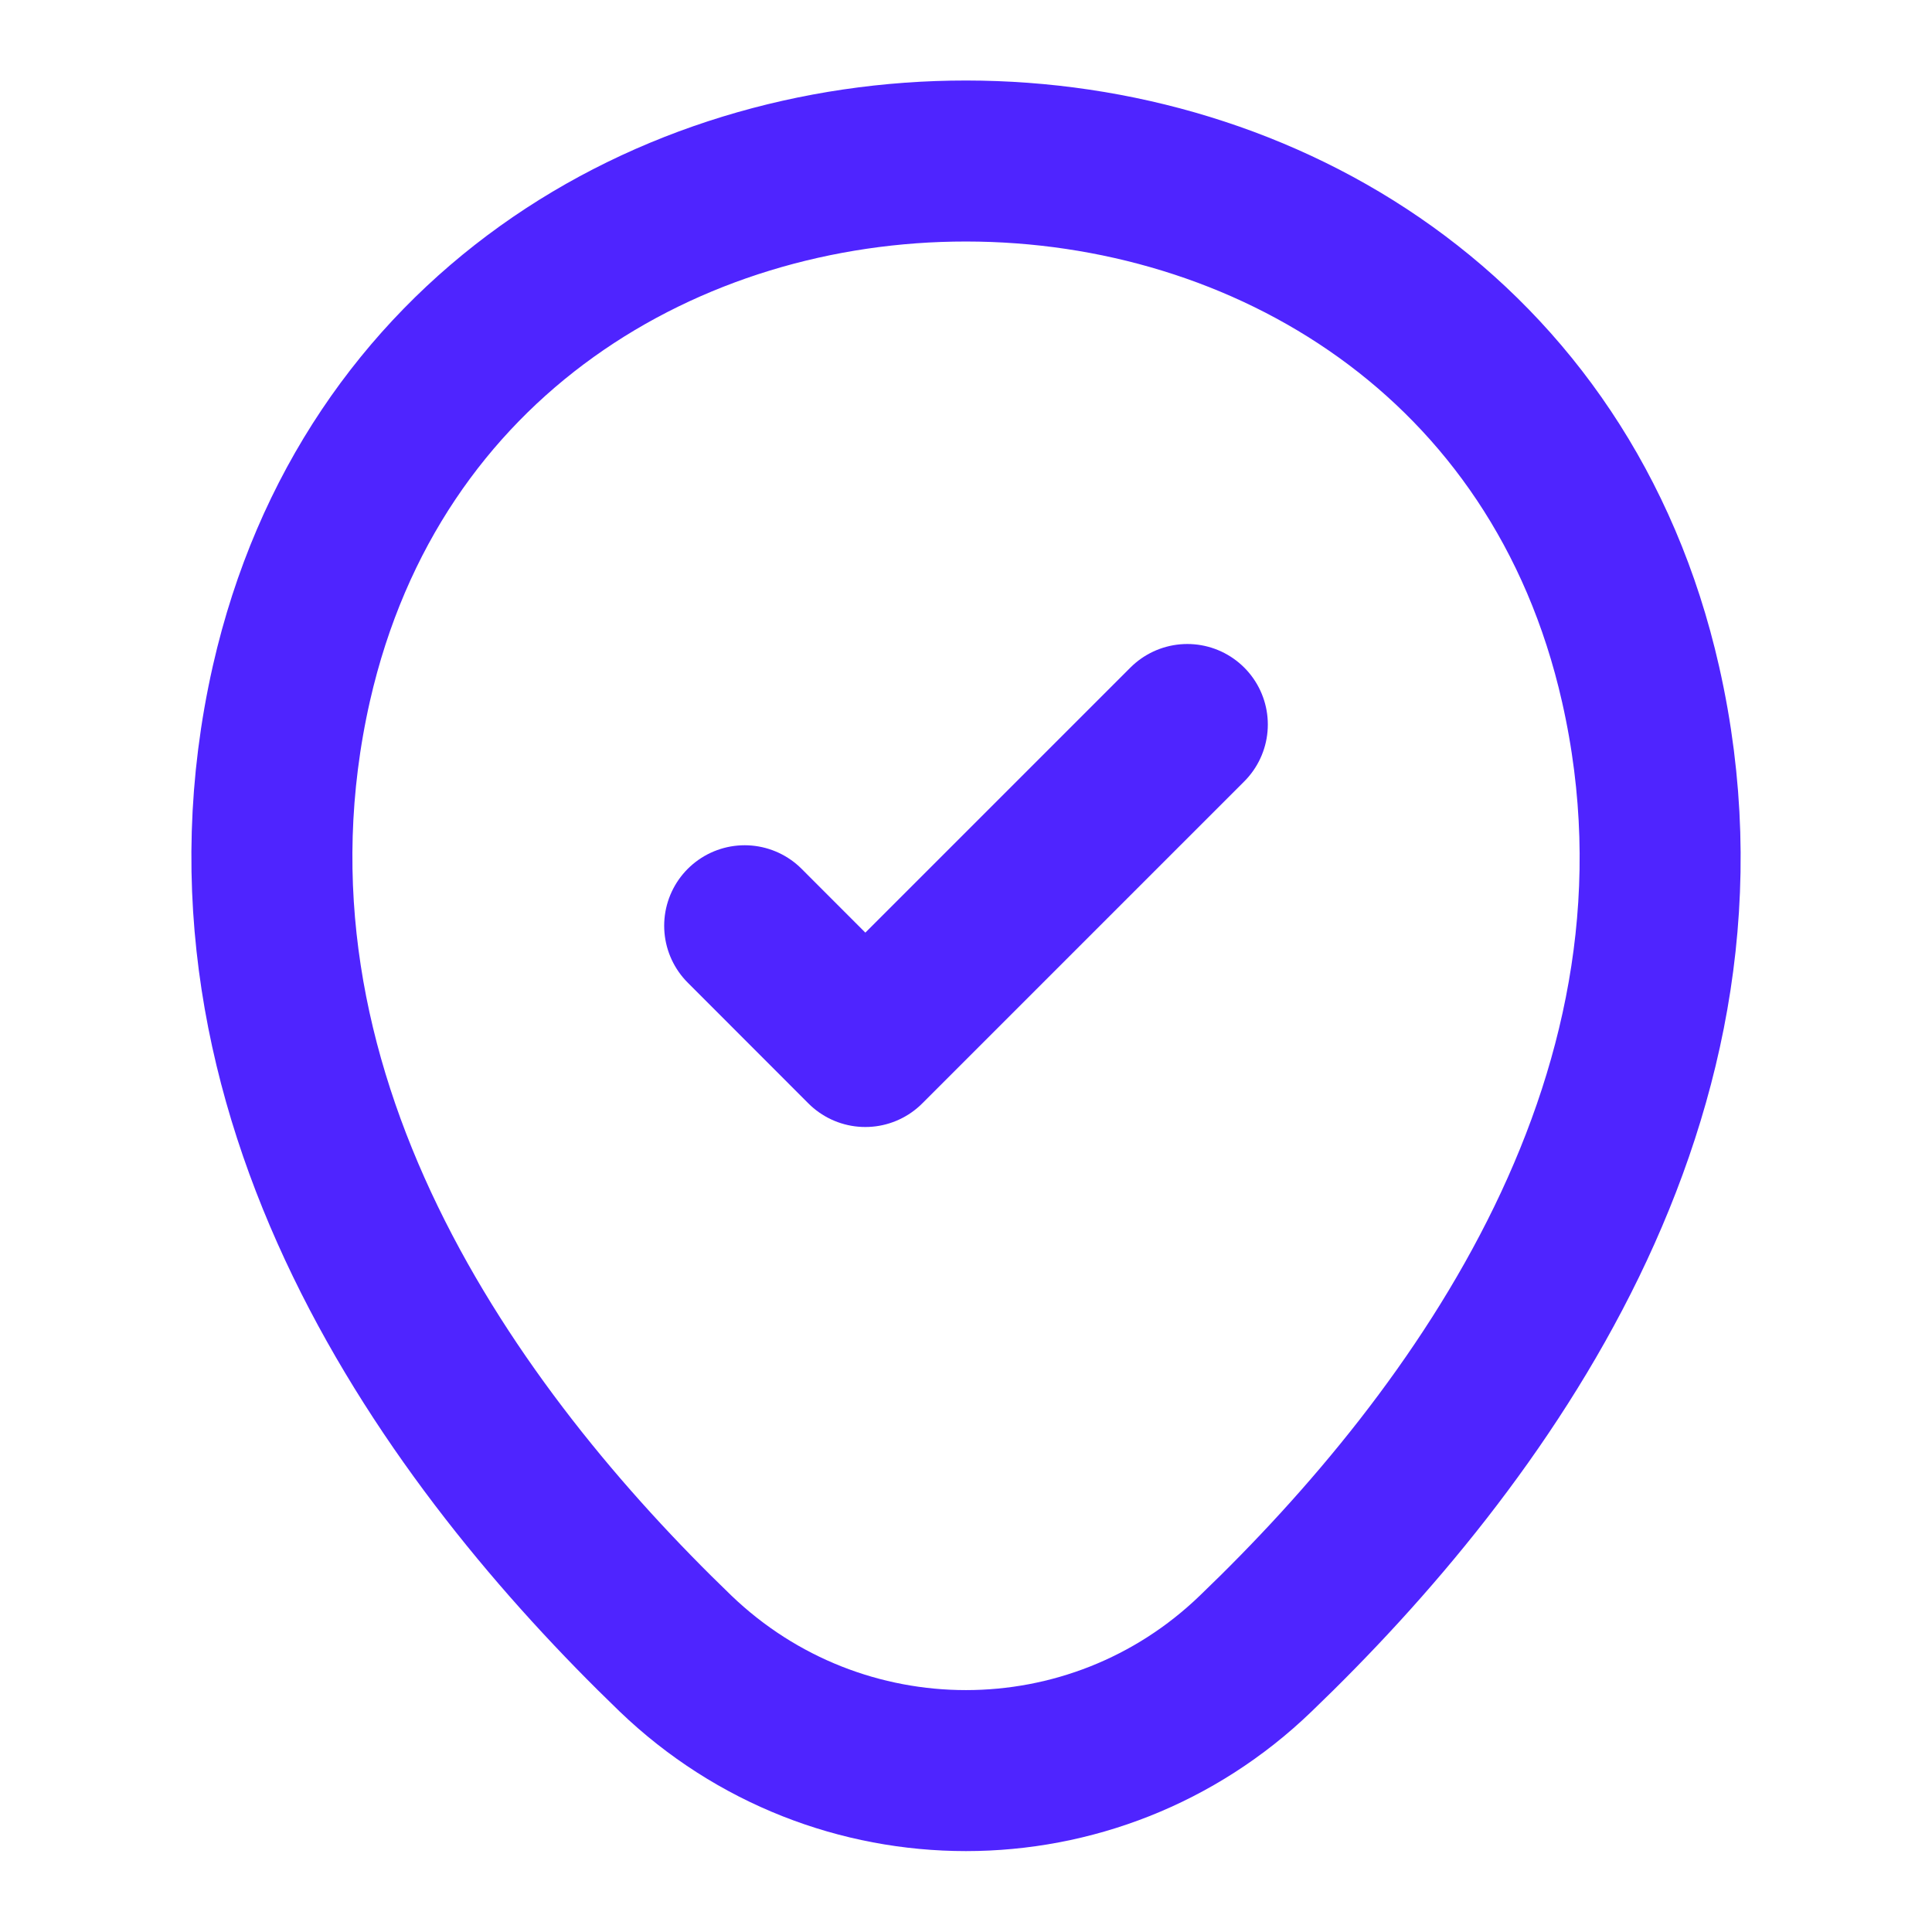 <svg width="18" height="18" viewBox="0 0 18 18" fill="none" xmlns="http://www.w3.org/2000/svg">
<path d="M2.715 6.367C4.193 -0.127 13.815 -0.12 15.285 6.375C16.148 10.185 13.778 13.41 11.7 15.405C10.193 16.86 7.808 16.86 6.293 15.405C4.223 13.41 1.853 10.178 2.715 6.367Z" stroke="#4F24FF" stroke-width="1.5"/>
<path d="M6.938 8.625L8.062 9.75L11.062 6.75" stroke="#4F24FF" stroke-width="1.5" stroke-linecap="round" stroke-linejoin="round"/>
</svg>
